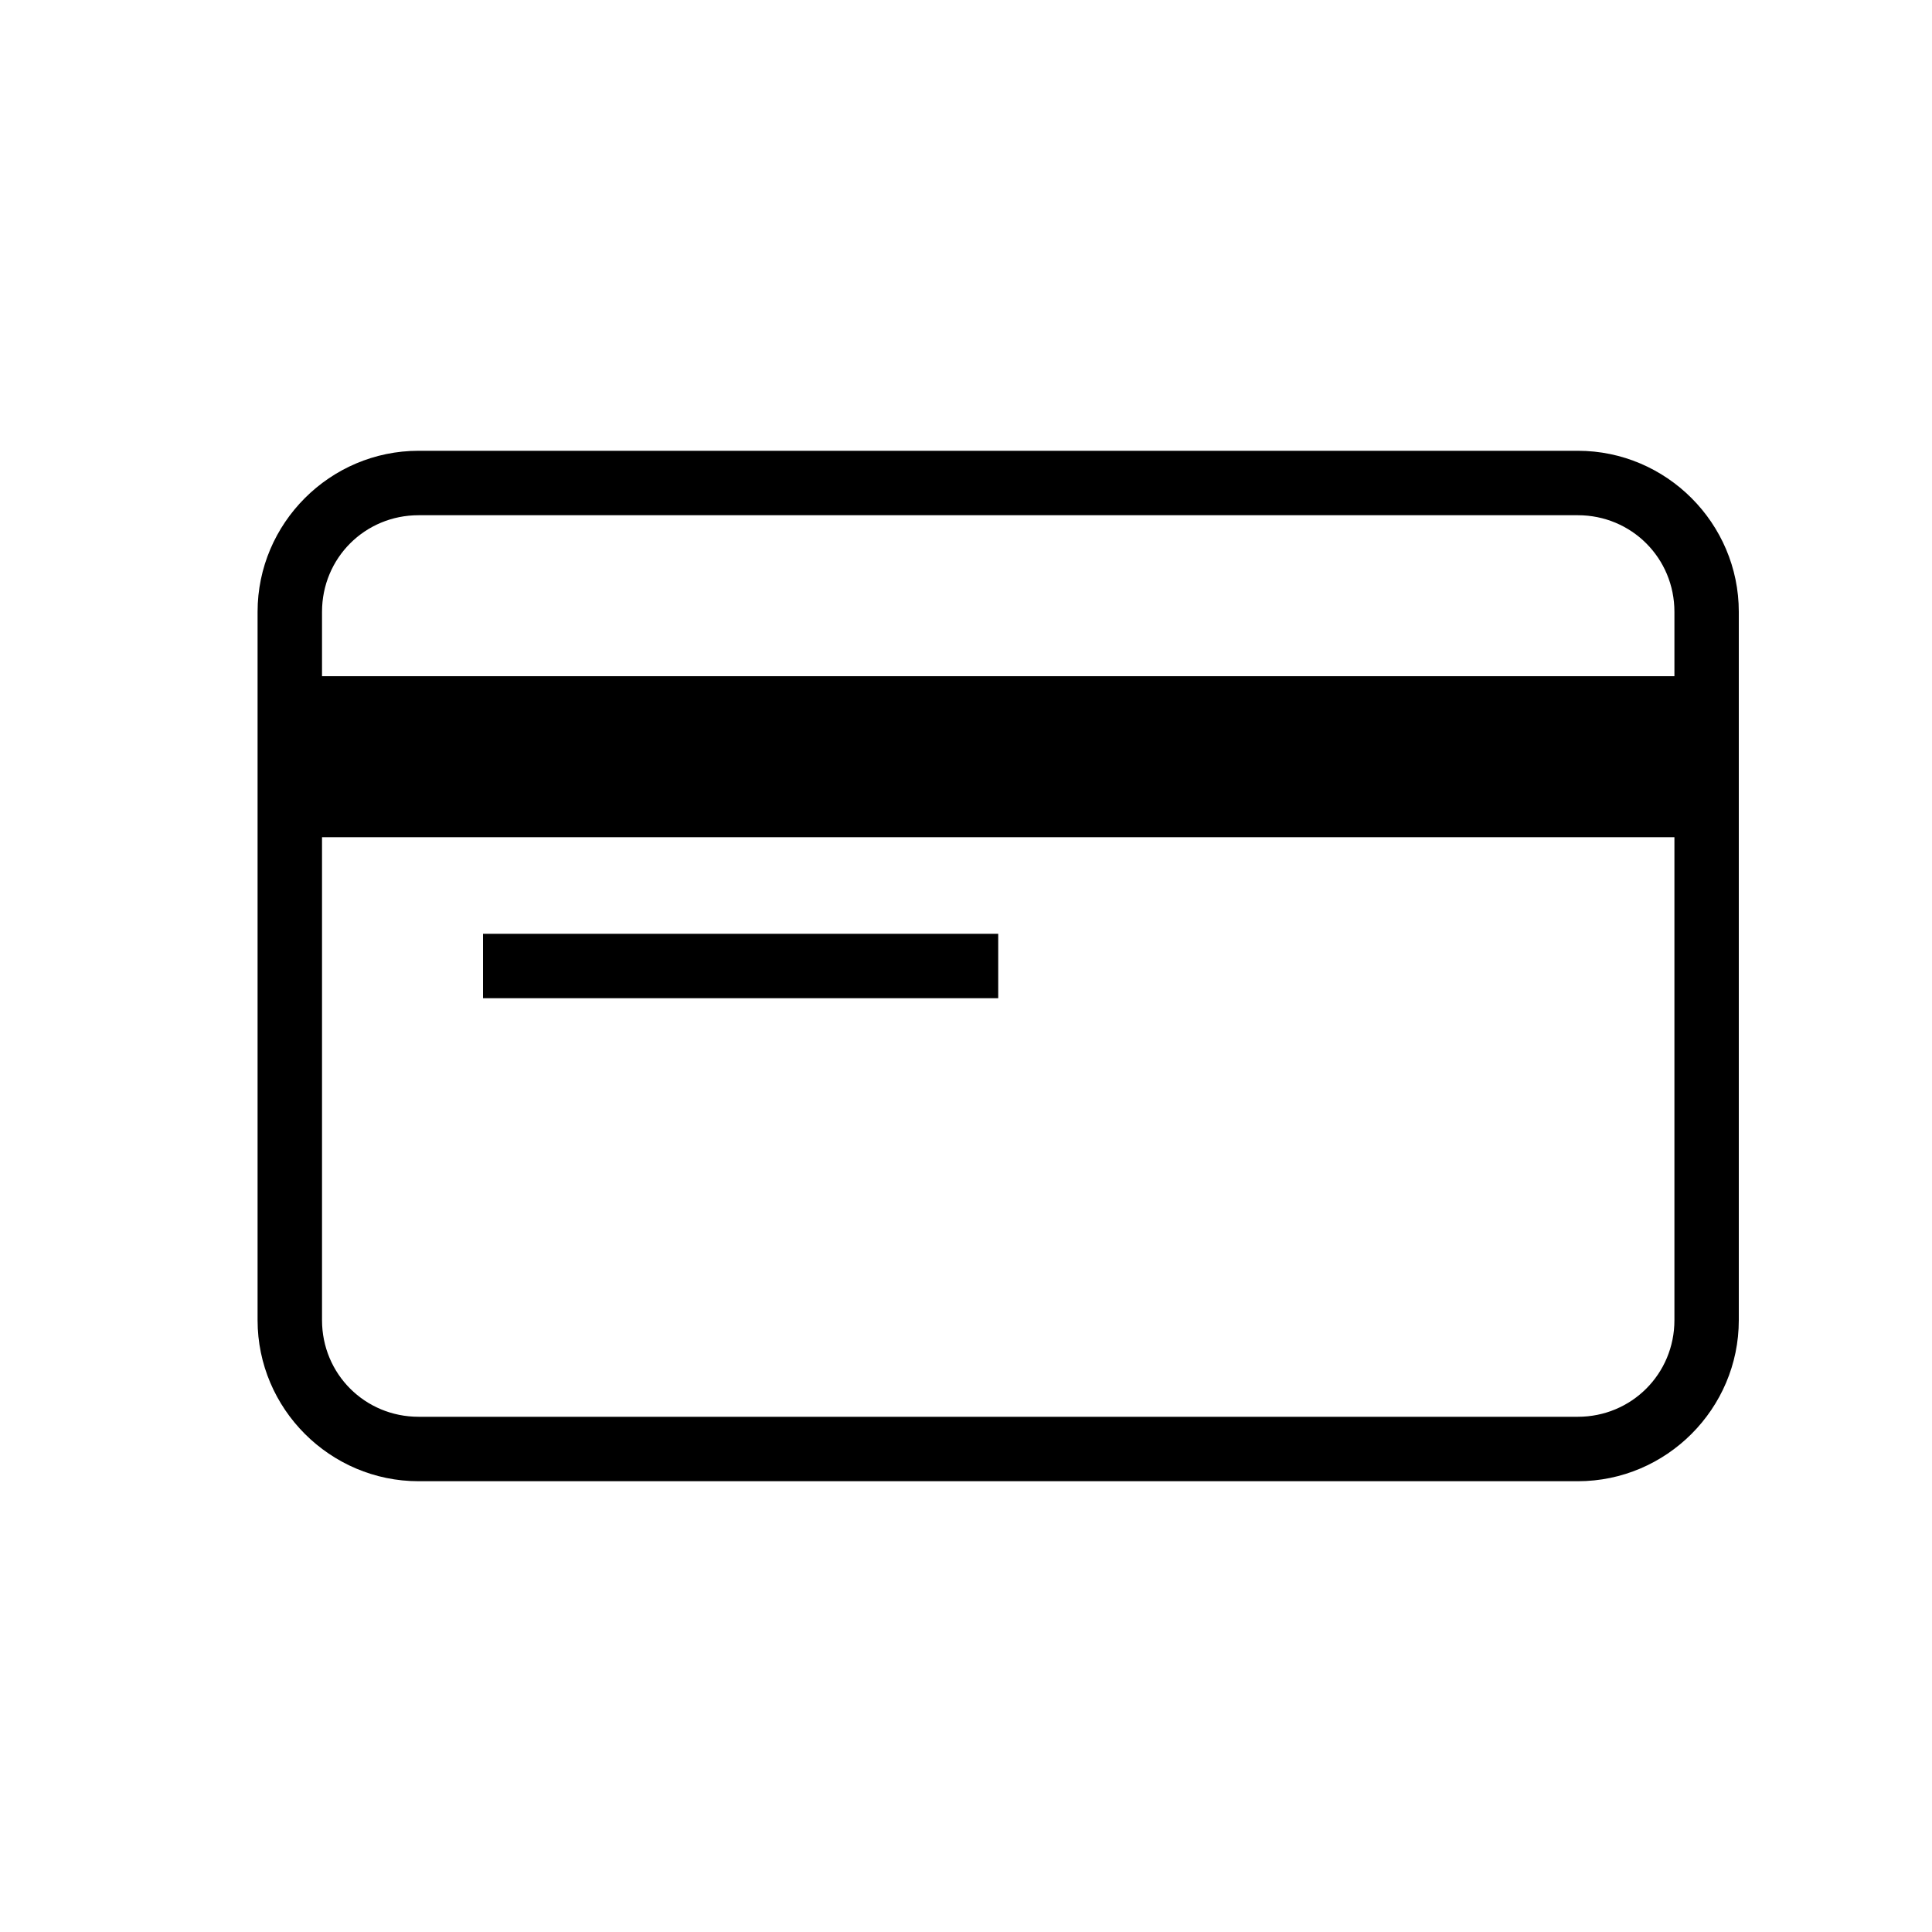 <svg width="28" height="28" viewBox="0 0 28 28" fill="none" xmlns="http://www.w3.org/2000/svg">
<path fill-rule="evenodd" clip-rule="evenodd" d="M3.733 8.867C3.733 7.583 4.783 6.533 6.067 6.533H22.867C24.15 6.533 25.2 7.583 25.2 8.867V19.133C25.2 20.417 24.15 21.467 22.867 21.467H6.067C4.783 21.467 3.733 20.417 3.733 19.133V8.867ZM22.867 7.467H6.067C5.288 7.467 4.667 8.088 4.667 8.867V9.8H24.267V8.867C24.267 8.088 23.645 7.467 22.867 7.467ZM4.667 12.133H24.267V19.133C24.267 19.912 23.645 20.533 22.867 20.533H6.067C5.288 20.533 4.667 19.912 4.667 19.133V12.133ZM7 14.467V13.533H14.467V14.467H7Z" fill="black"/>
</svg>
